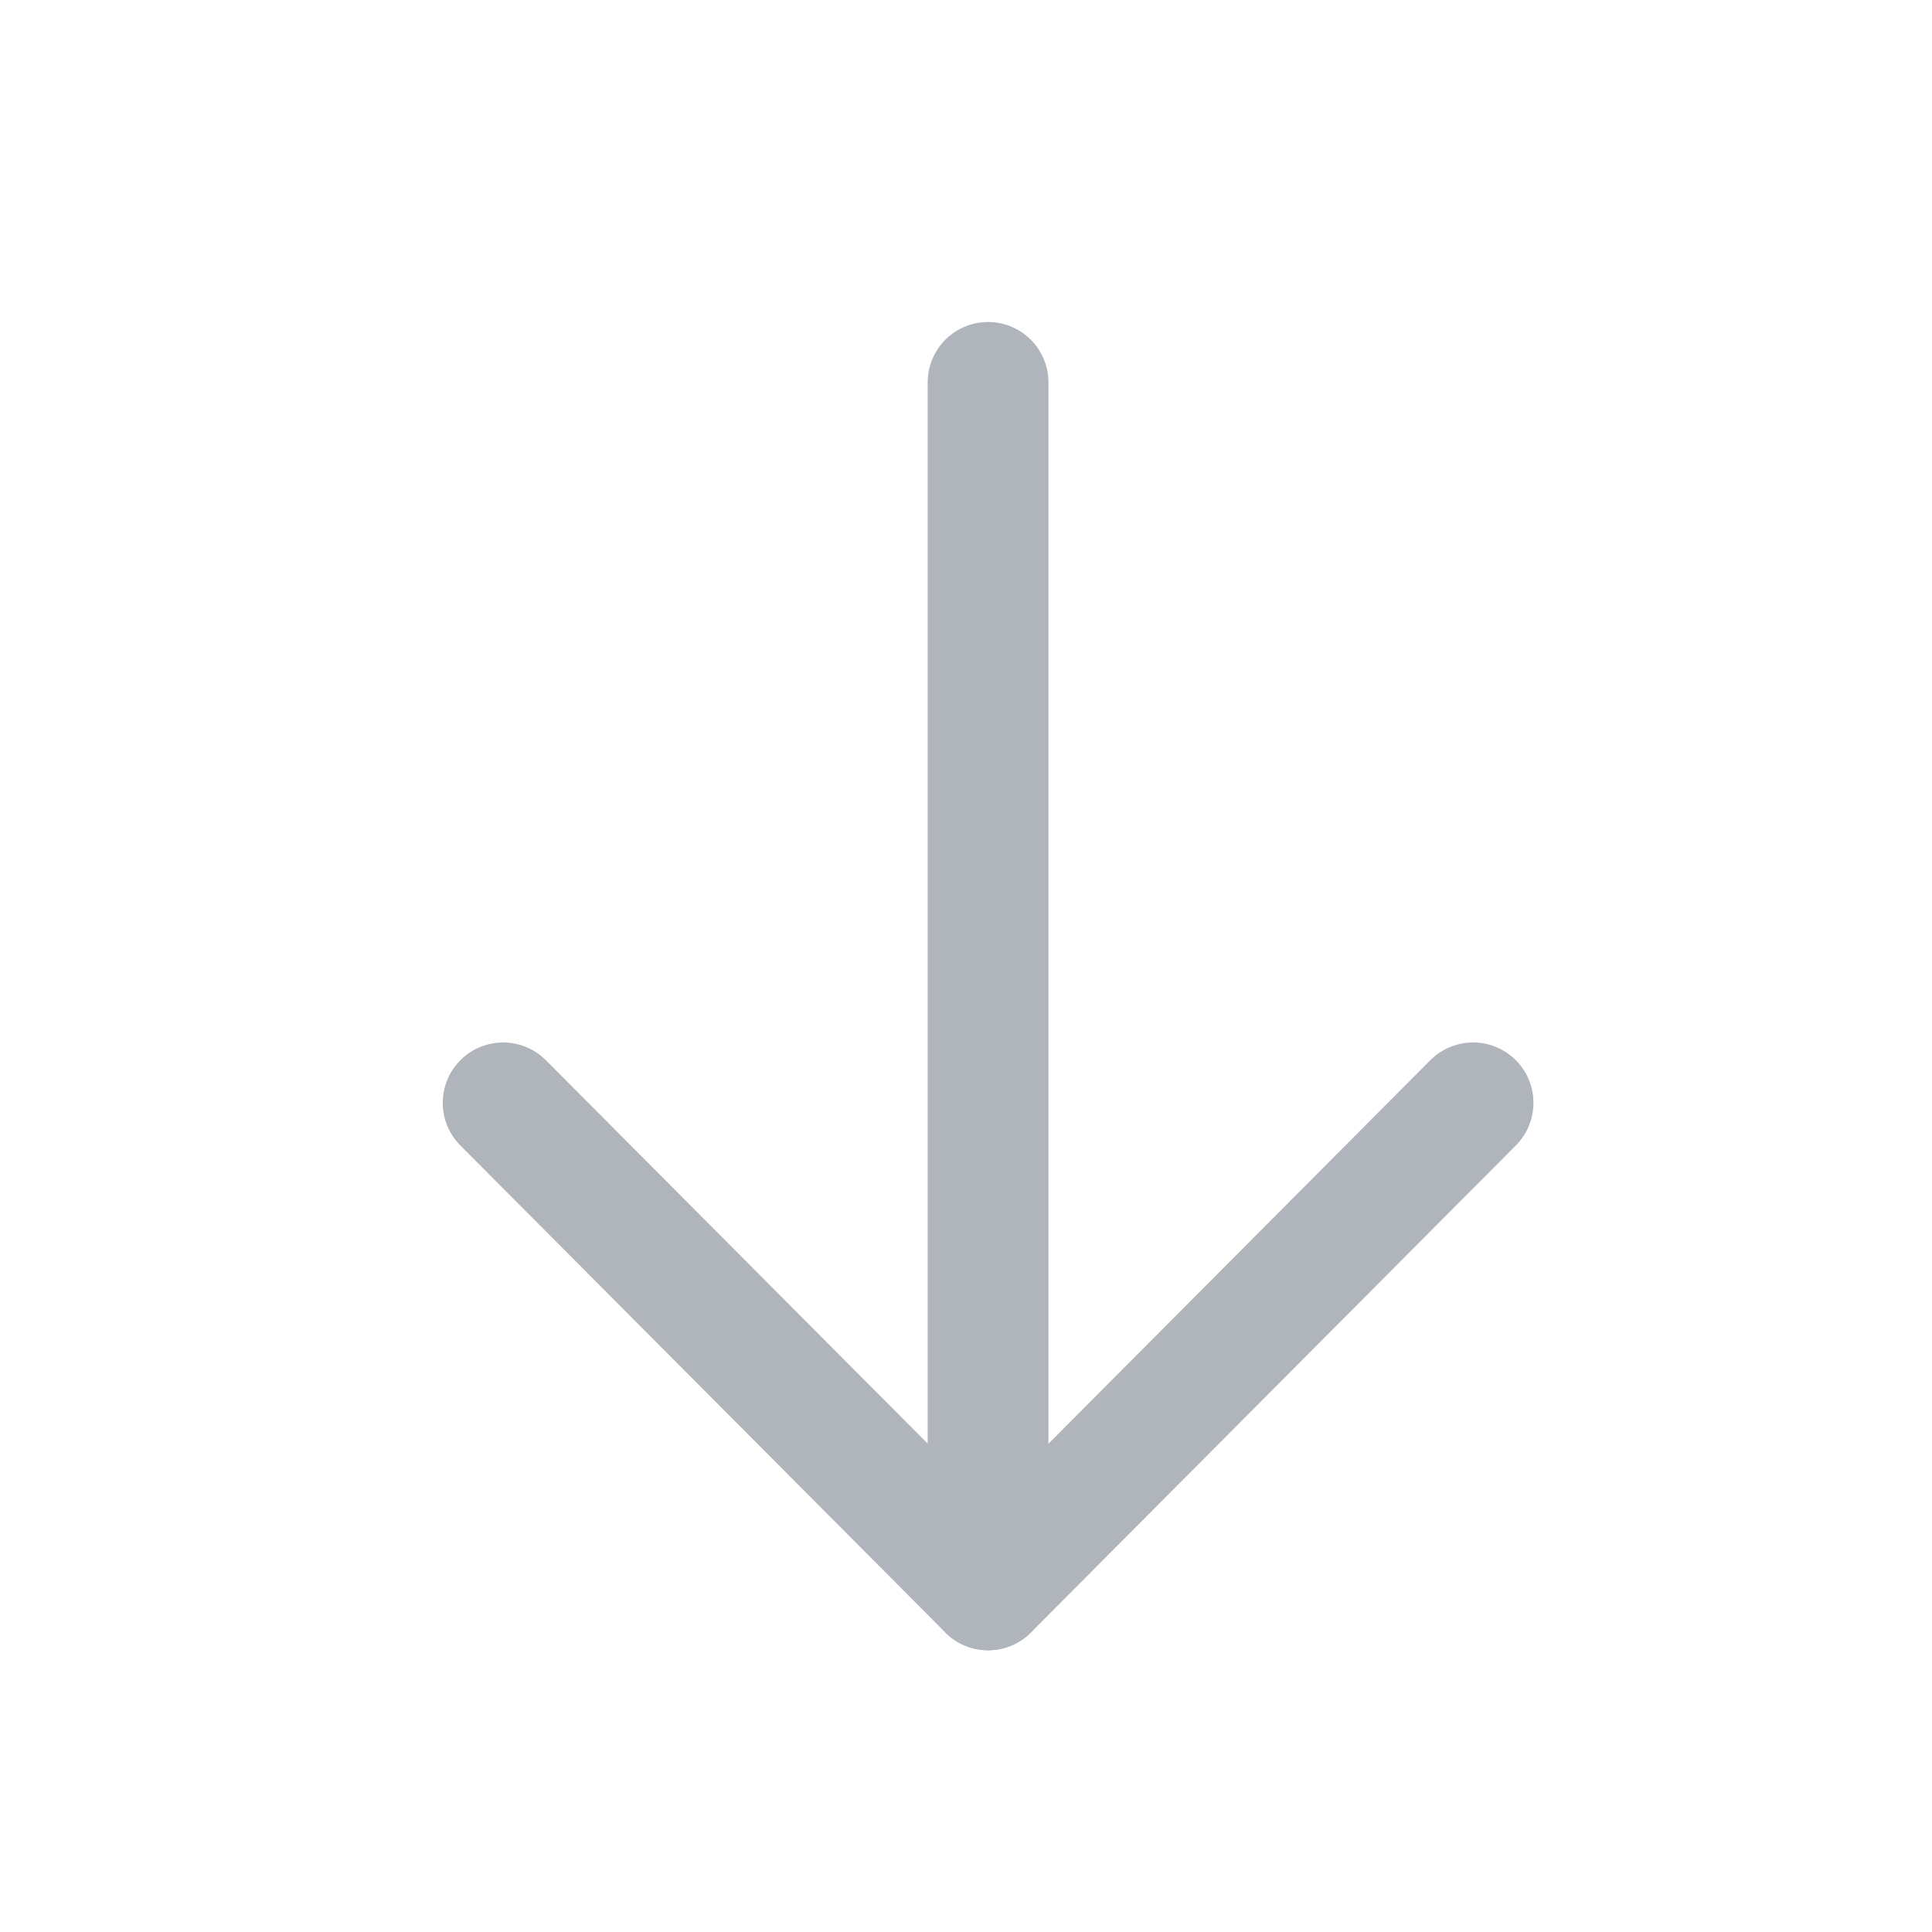 <svg width="24" height="24" viewBox="0 0 24 24" fill="none" xmlns="http://www.w3.org/2000/svg">
<path d="M12.274 19.75L12.274 4.75" stroke="#B0B4BB" stroke-width="1.5" stroke-linecap="round" stroke-linejoin="round"/>
<path d="M18.299 13.7L12.275 19.75L6.25 13.7" stroke="#B0B4BB" stroke-width="1.5" stroke-linecap="round" stroke-linejoin="round"/>
</svg>
